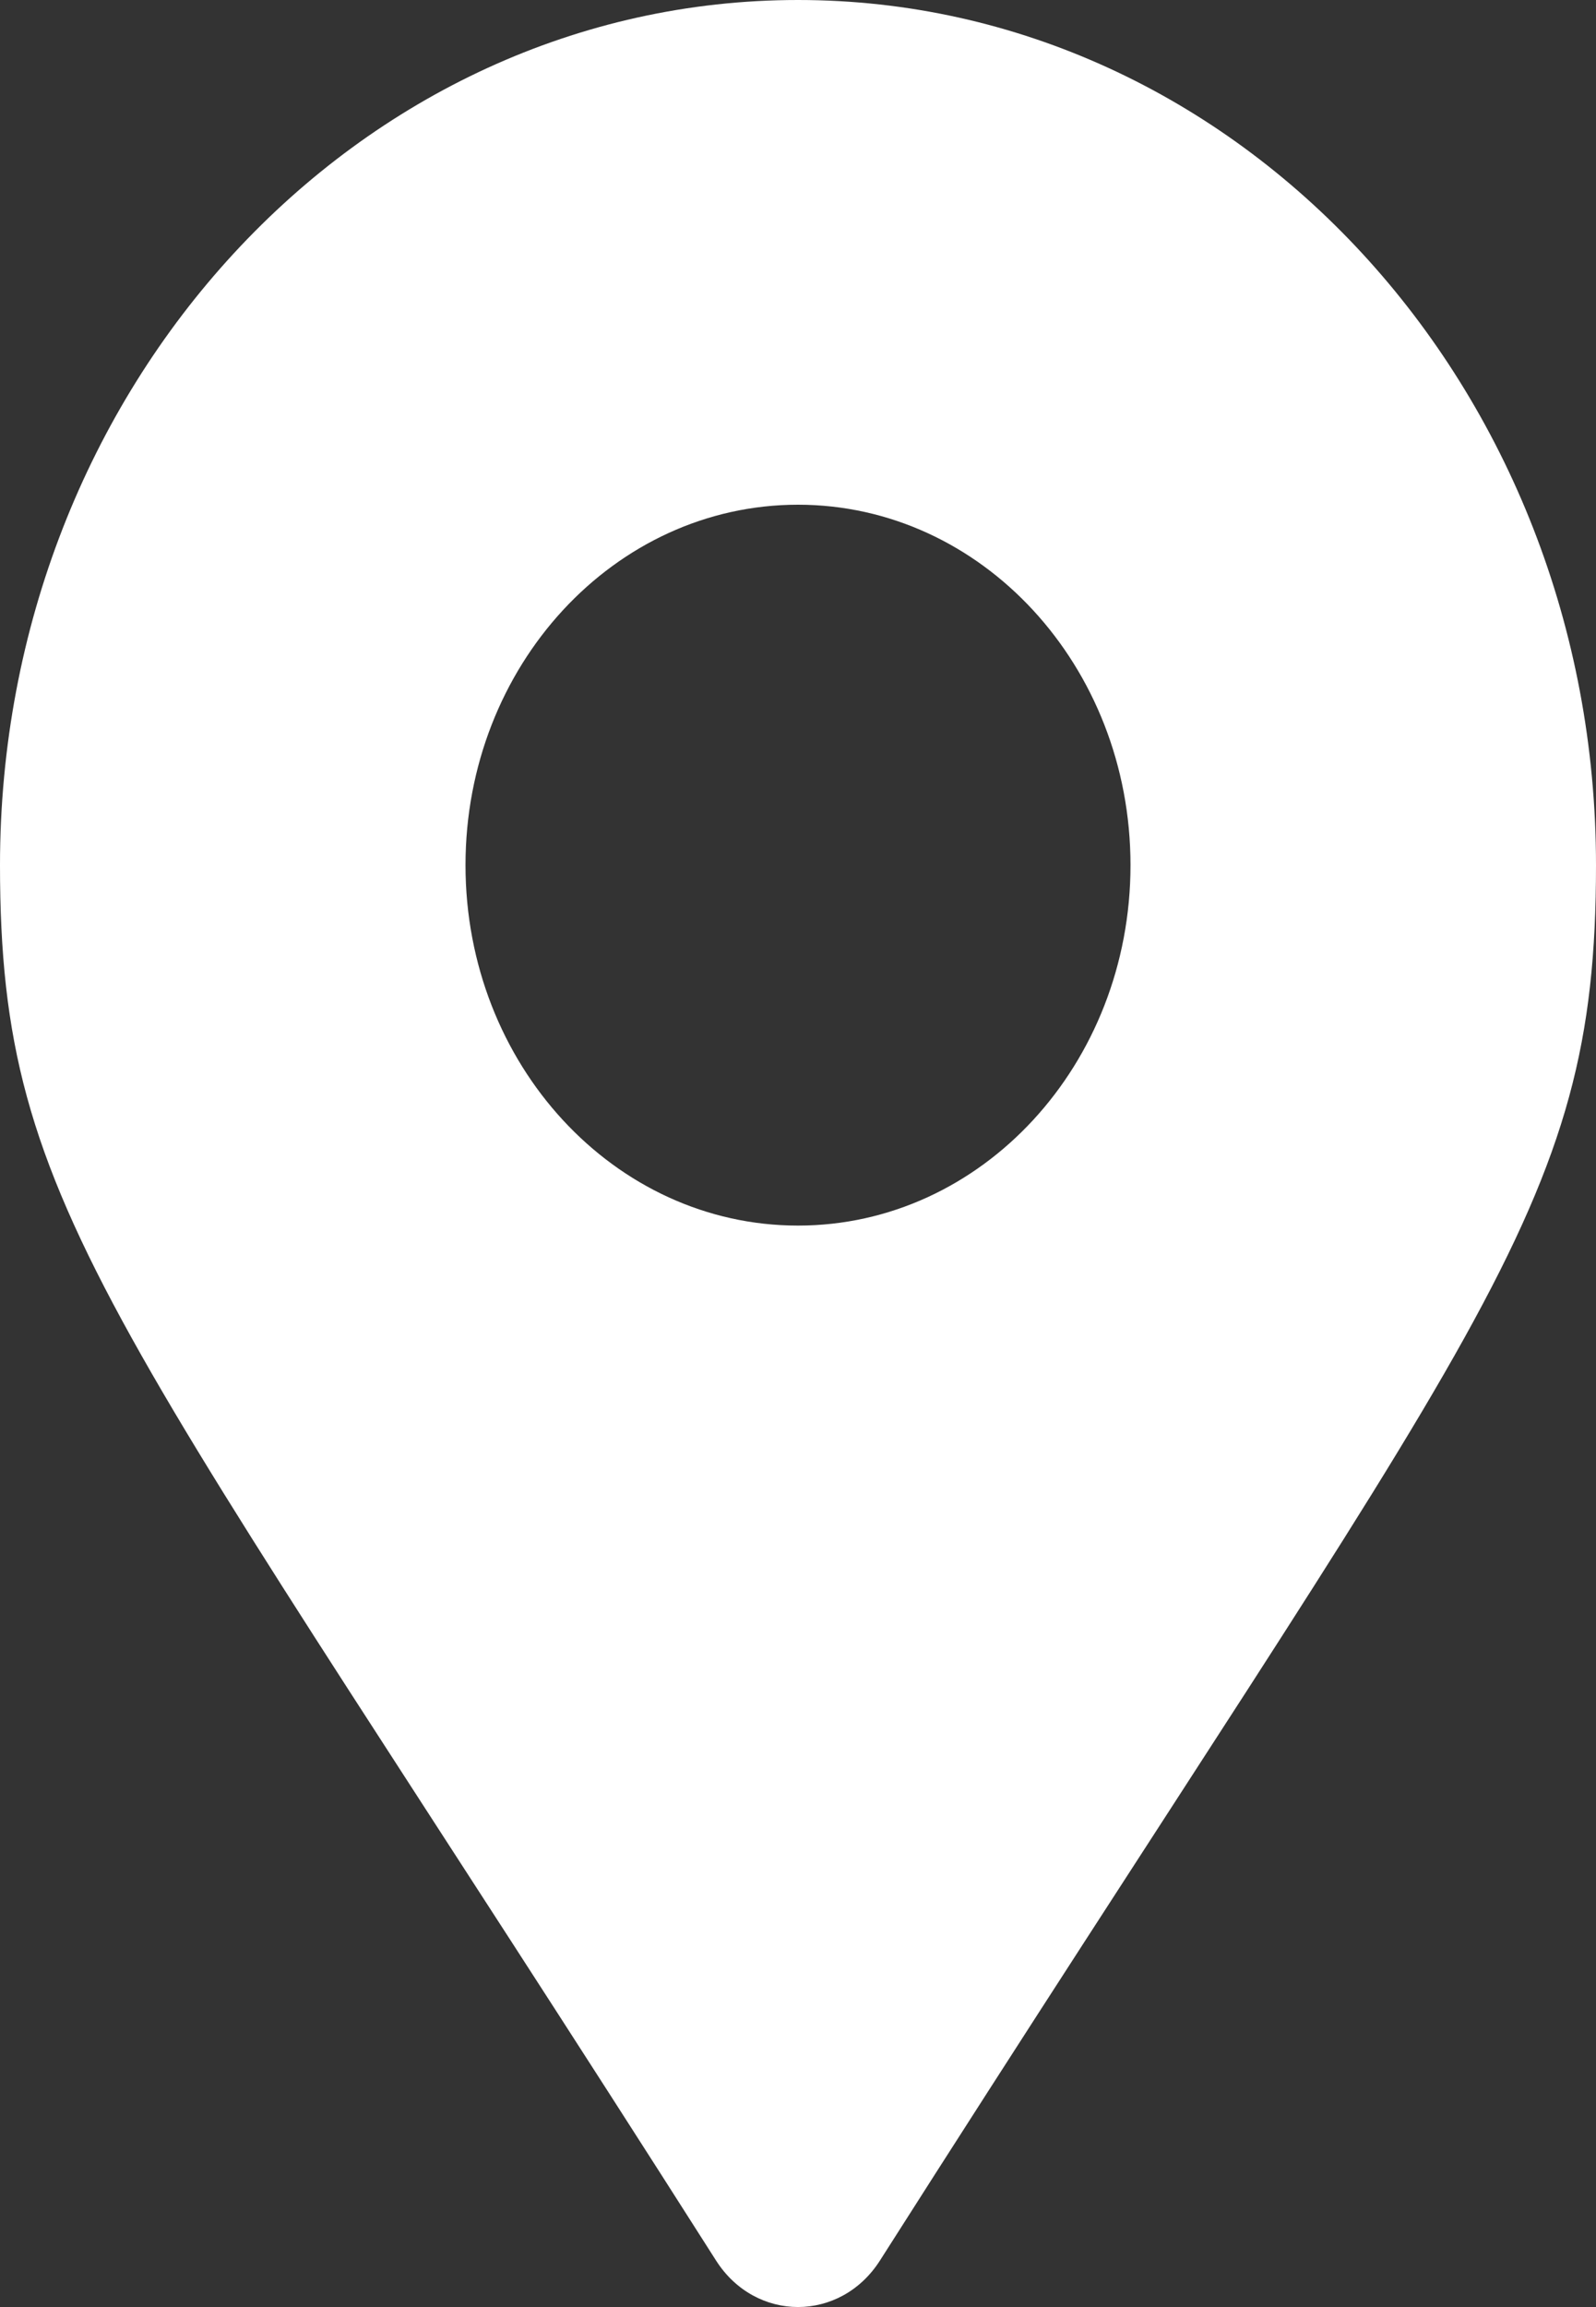 <svg width="9" height="13" viewBox="0 0 9 13" fill="none" xmlns="http://www.w3.org/2000/svg">
<rect x="0" y="0" width="9" height="13" fill="#333333" stroke="none"/>
<g clip-path="url(#clip0)">
<path d="M4.038 12.738C0.632 7.389 0 6.841 0 4.875C0 2.183 2.015 0 4.5 0C6.985 0 9 2.183 9 4.875C9 6.841 8.368 7.389 4.962 12.738C4.739 13.087 4.261 13.087 4.038 12.738ZM4.5 6.906C5.536 6.906 6.375 5.997 6.375 4.875C6.375 3.753 5.536 2.844 4.5 2.844C3.464 2.844 2.625 3.753 2.625 4.875C2.625 5.997 3.464 6.906 4.5 6.906Z" fill="white"/>
</g>
<defs>
<clipPath id="clip0">
<rect width="9" height="13" fill="white"/>
</clipPath>
</defs>
</svg>
